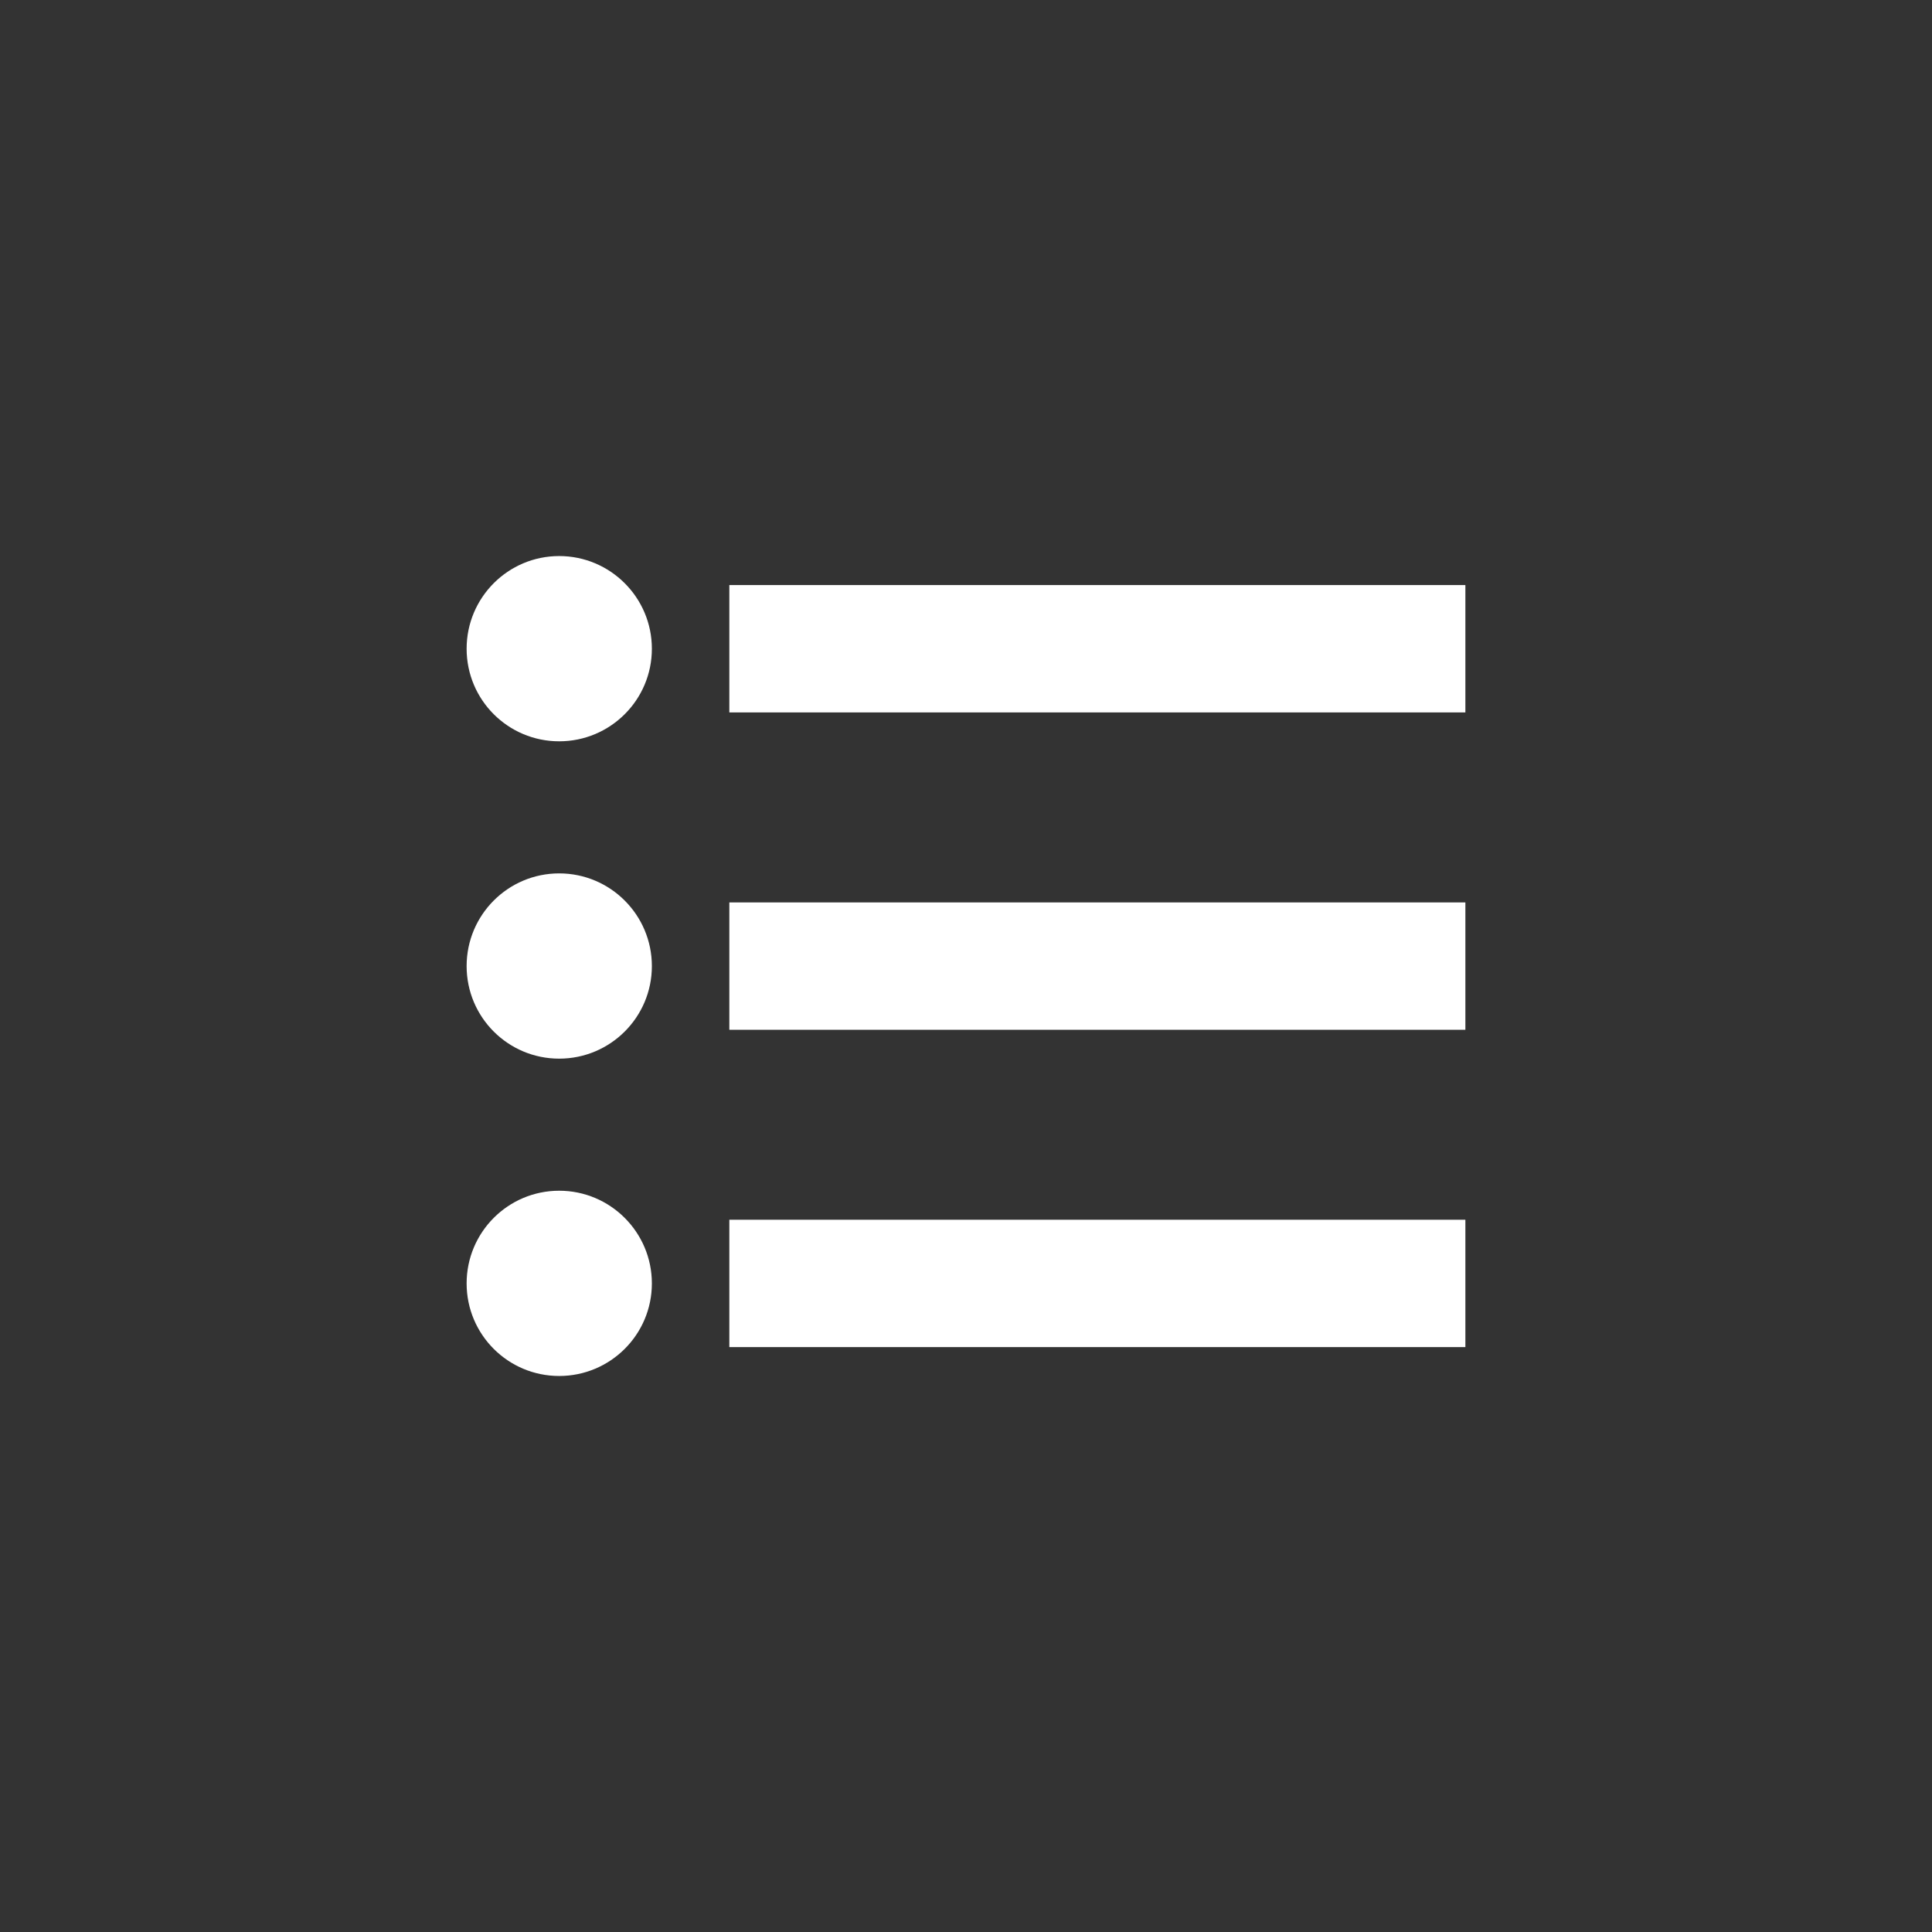 <svg viewBox="0 0 512 512" xmlns="http://www.w3.org/2000/svg">
 <rect x="0" y="0" width="512" height="512" fill="#333333" stroke="none"/>
 <path d="m148.19 147.36c-13.556 0-24.531 11.01-24.531 24.563 0 13.556 10.975 24.531 24.531 24.531s24.563-10.975 24.563-24.531-11.01-24.563-24.563-24.563m45.09 7.688v33.75h195.06v-33.75zm-45.09 76.41c-13.556 0-24.531 11.01-24.531 24.563 0 13.556 10.975 24.531 24.531 24.531s24.563-10.975 24.563-24.531-11.01-24.563-24.563-24.563m45.09 7.688v33.75h195.06v-33.75zm-45.09 76.41c-13.556 0-24.531 11.01-24.531 24.563 0 13.556 10.975 24.531 24.531 24.531s24.563-10.975 24.563-24.531-11.01-24.563-24.563-24.563m45.09 7.688v33.75h195.06v-33.75z" fill="#ffffff"/>
</svg>
